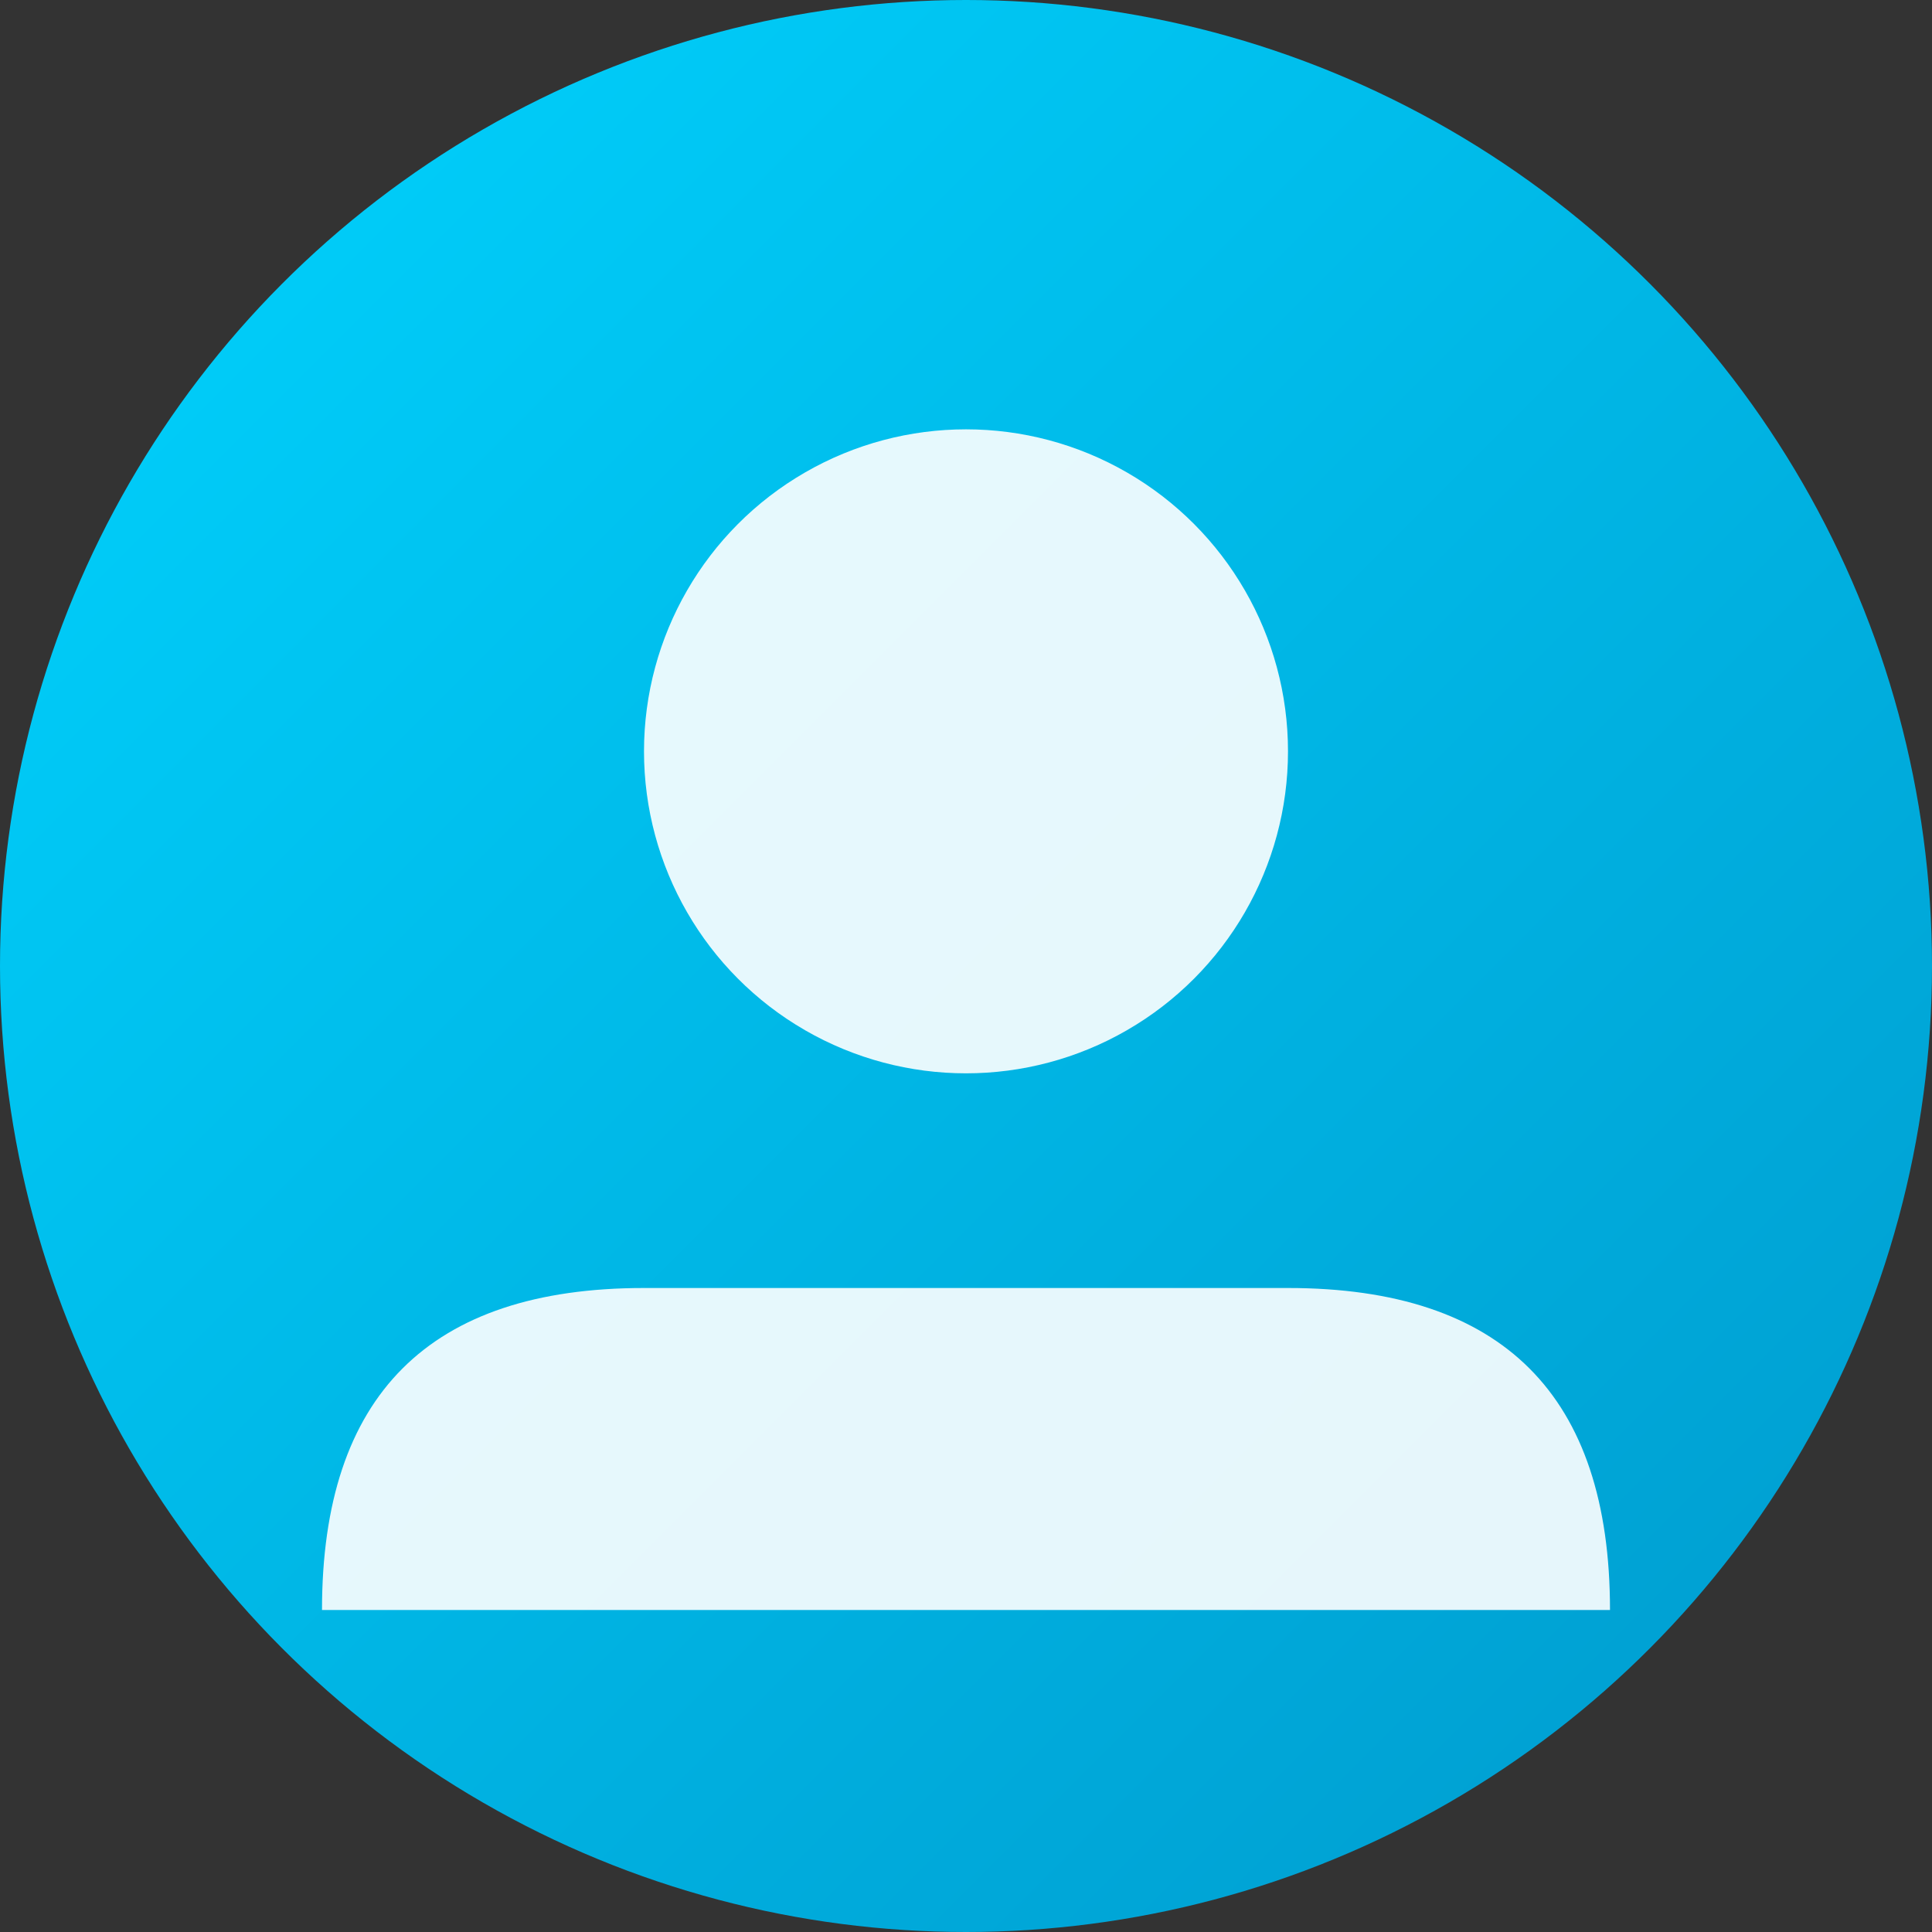 <svg width="36" height="36" viewBox="0 0 36 36" xmlns="http://www.w3.org/2000/svg">
  <rect x="0" y="0" width="36" height="36" fill="#333333" stroke="none"/>
  <defs>
    <linearGradient id="avatarGradient" x1="0%" y1="0%" x2="100%" y2="100%">
      <stop offset="0%" style="stop-color:#00D4FF;stop-opacity:1" />
      <stop offset="100%" style="stop-color:#0099CC;stop-opacity:1" />
    </linearGradient>
  </defs>
  <circle cx="18" cy="18" r="18" fill="url(#avatarGradient)"/>
  <circle cx="18" cy="14" r="6" fill="white" opacity="0.9"/>
  <path d="M6 30 Q6 24 12 24 L24 24 Q30 24 30 30" fill="white" opacity="0.9"/>
</svg> 